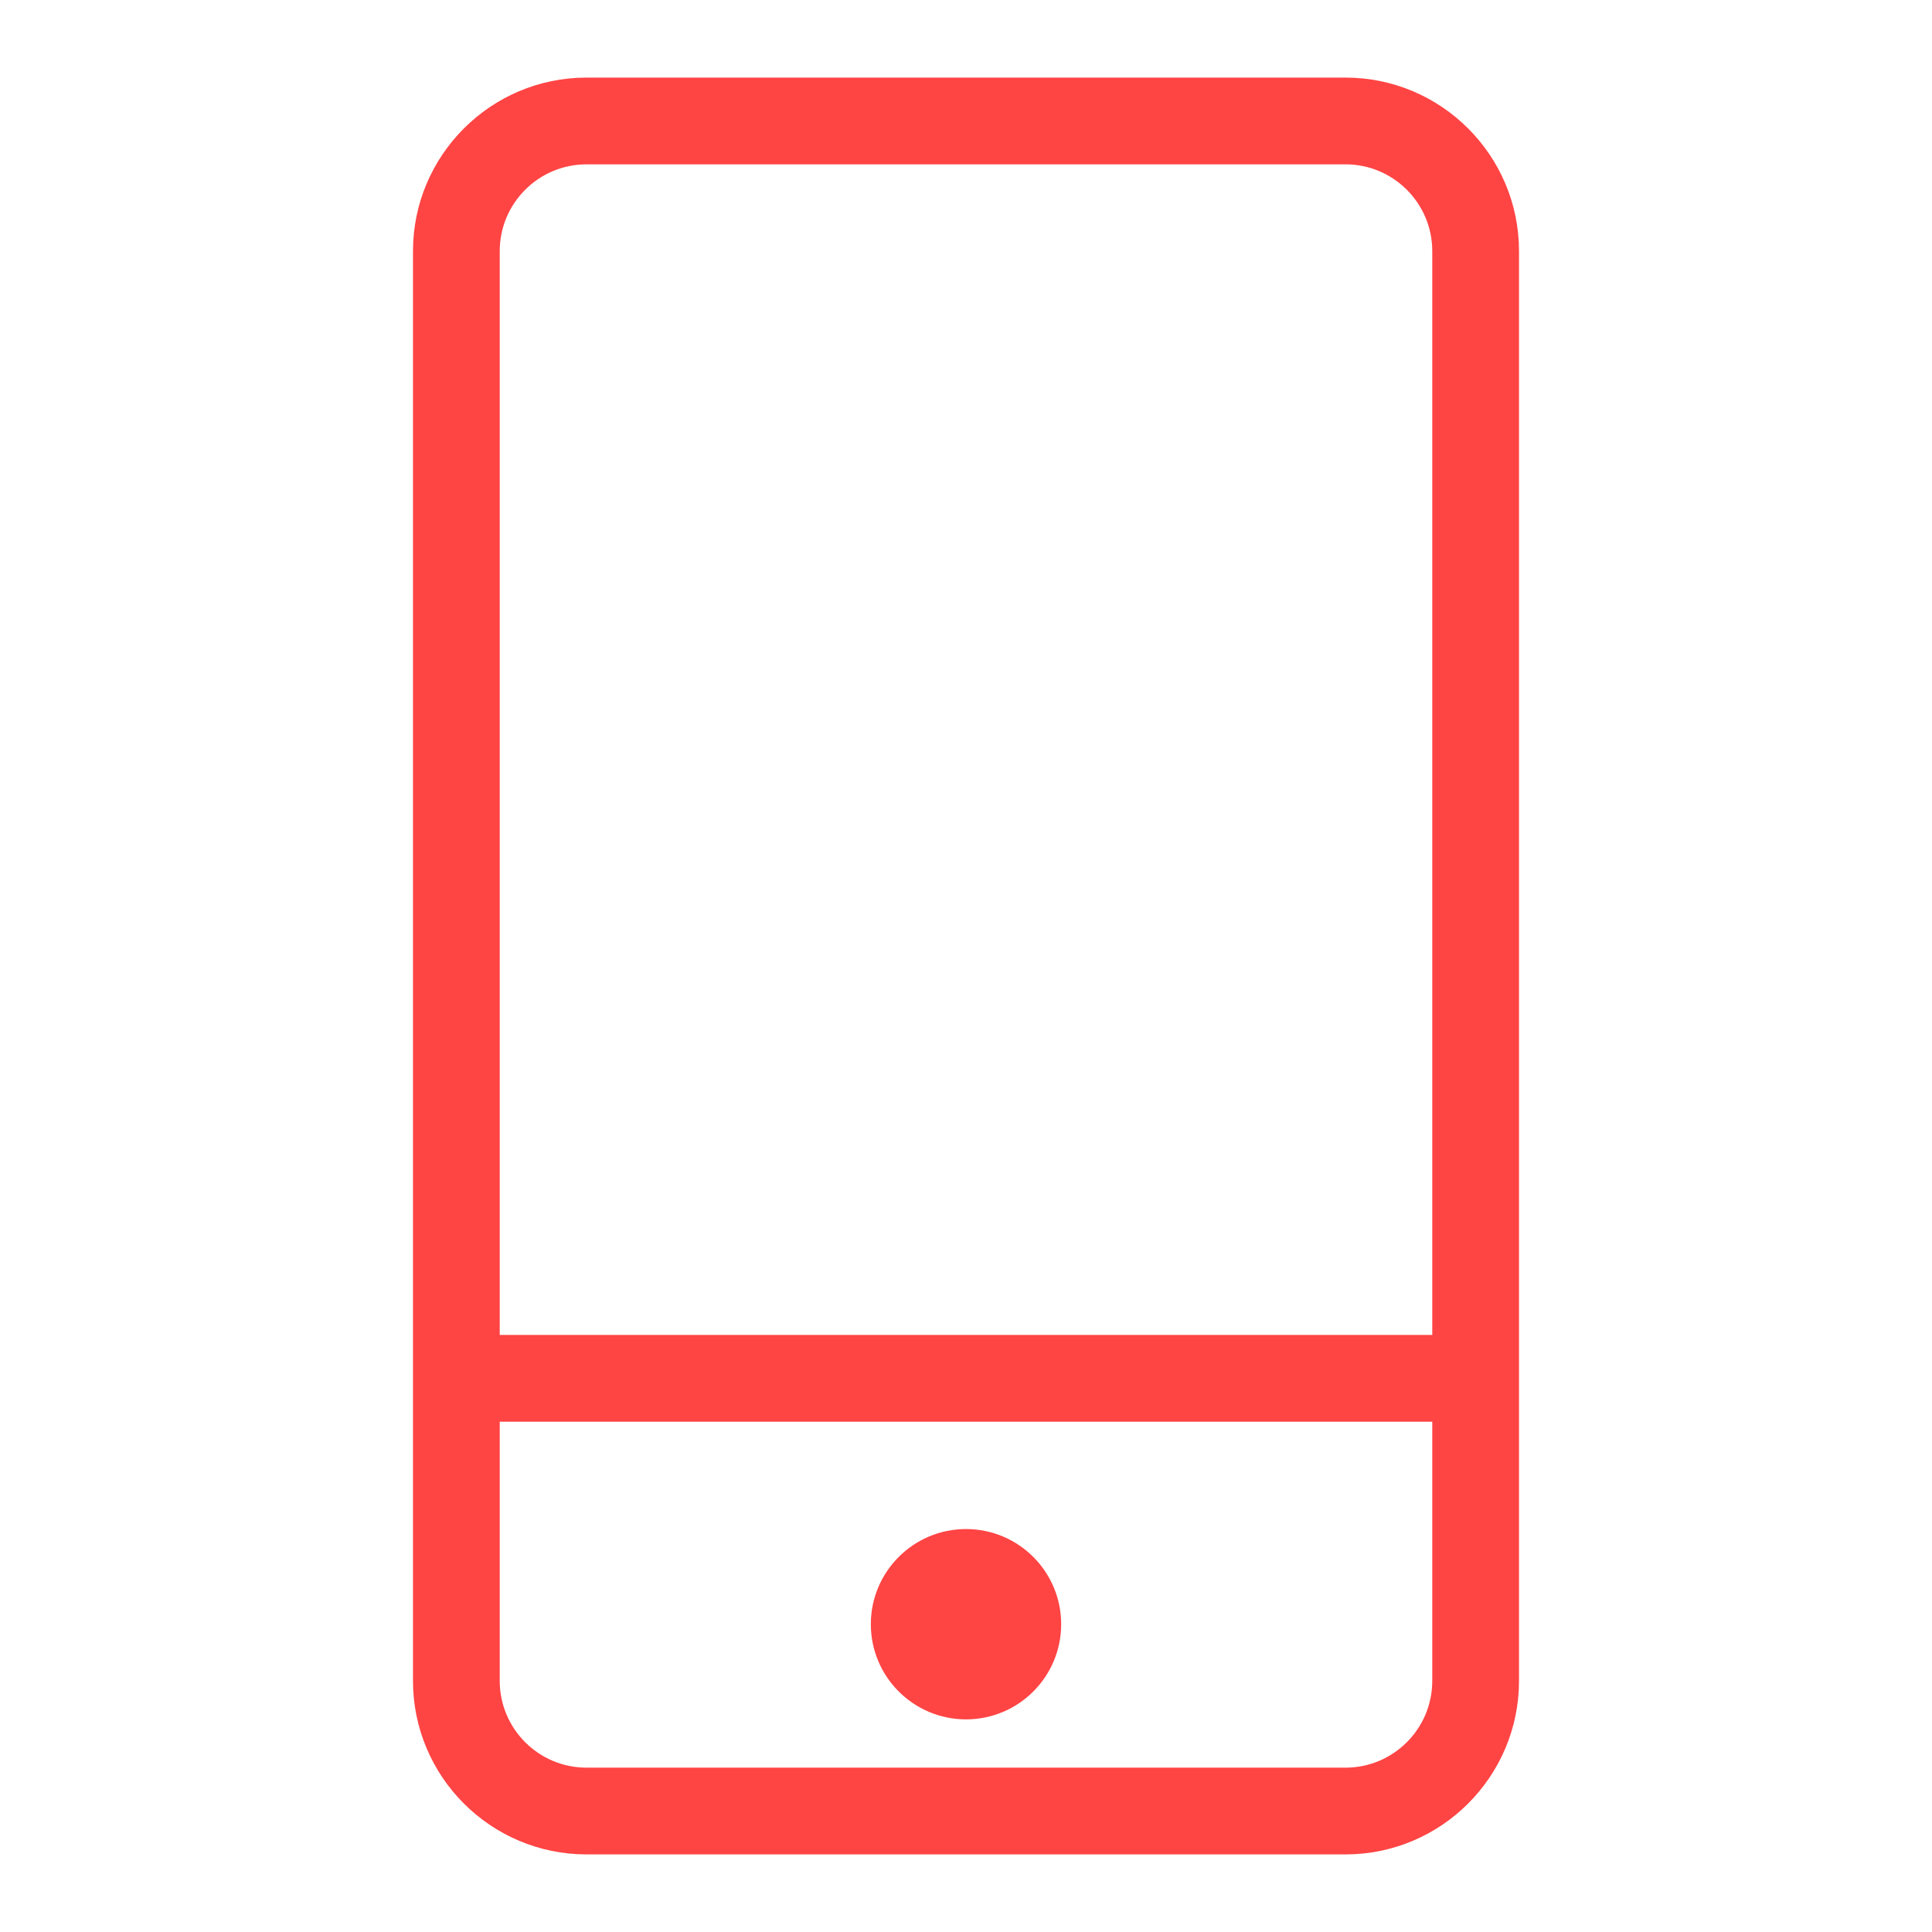 <?xml version="1.0" standalone="no"?><!DOCTYPE svg PUBLIC "-//W3C//DTD SVG 1.1//EN" "http://www.w3.org/Graphics/SVG/1.1/DTD/svg11.dtd"><svg t="1559571865382" class="icon" style="" viewBox="0 0 1024 1024" version="1.1" xmlns="http://www.w3.org/2000/svg" p-id="3242" xmlns:xlink="http://www.w3.org/1999/xlink" width="200" height="200"><defs><style type="text/css"></style></defs><path d="M713.148 982.874 310.851 982.874c-50.706 0-91.959-41.254-91.959-91.959l0-757.83c0-50.706 41.254-91.959 91.959-91.959l402.297 0c50.706 0 91.959 41.254 91.959 91.959l0 757.831C805.108 941.621 763.856 982.874 713.148 982.874zM264.872 753.527l0 137.388c0 25.359 20.622 45.979 45.98 45.979l402.297 0c25.359 0 45.98-20.621 45.98-45.979L759.129 753.527 264.872 753.527 264.872 753.527zM264.872 707.548l494.257 0 0-574.464c0-25.359-20.622-45.979-45.98-45.979L310.851 87.105c-25.359 0-45.98 20.621-45.98 45.979L264.872 707.548 264.872 707.548z" p-id="3243" fill="#ff4444"></path><path d="M562.44 860.867c0 27.837-22.573 50.439-50.439 50.439-27.837 0-50.439-22.601-50.439-50.439 0-27.836 22.602-50.439 50.439-50.439C539.866 810.428 562.44 833.03 562.44 860.867" p-id="3244" fill="#ff4444"></path></svg>